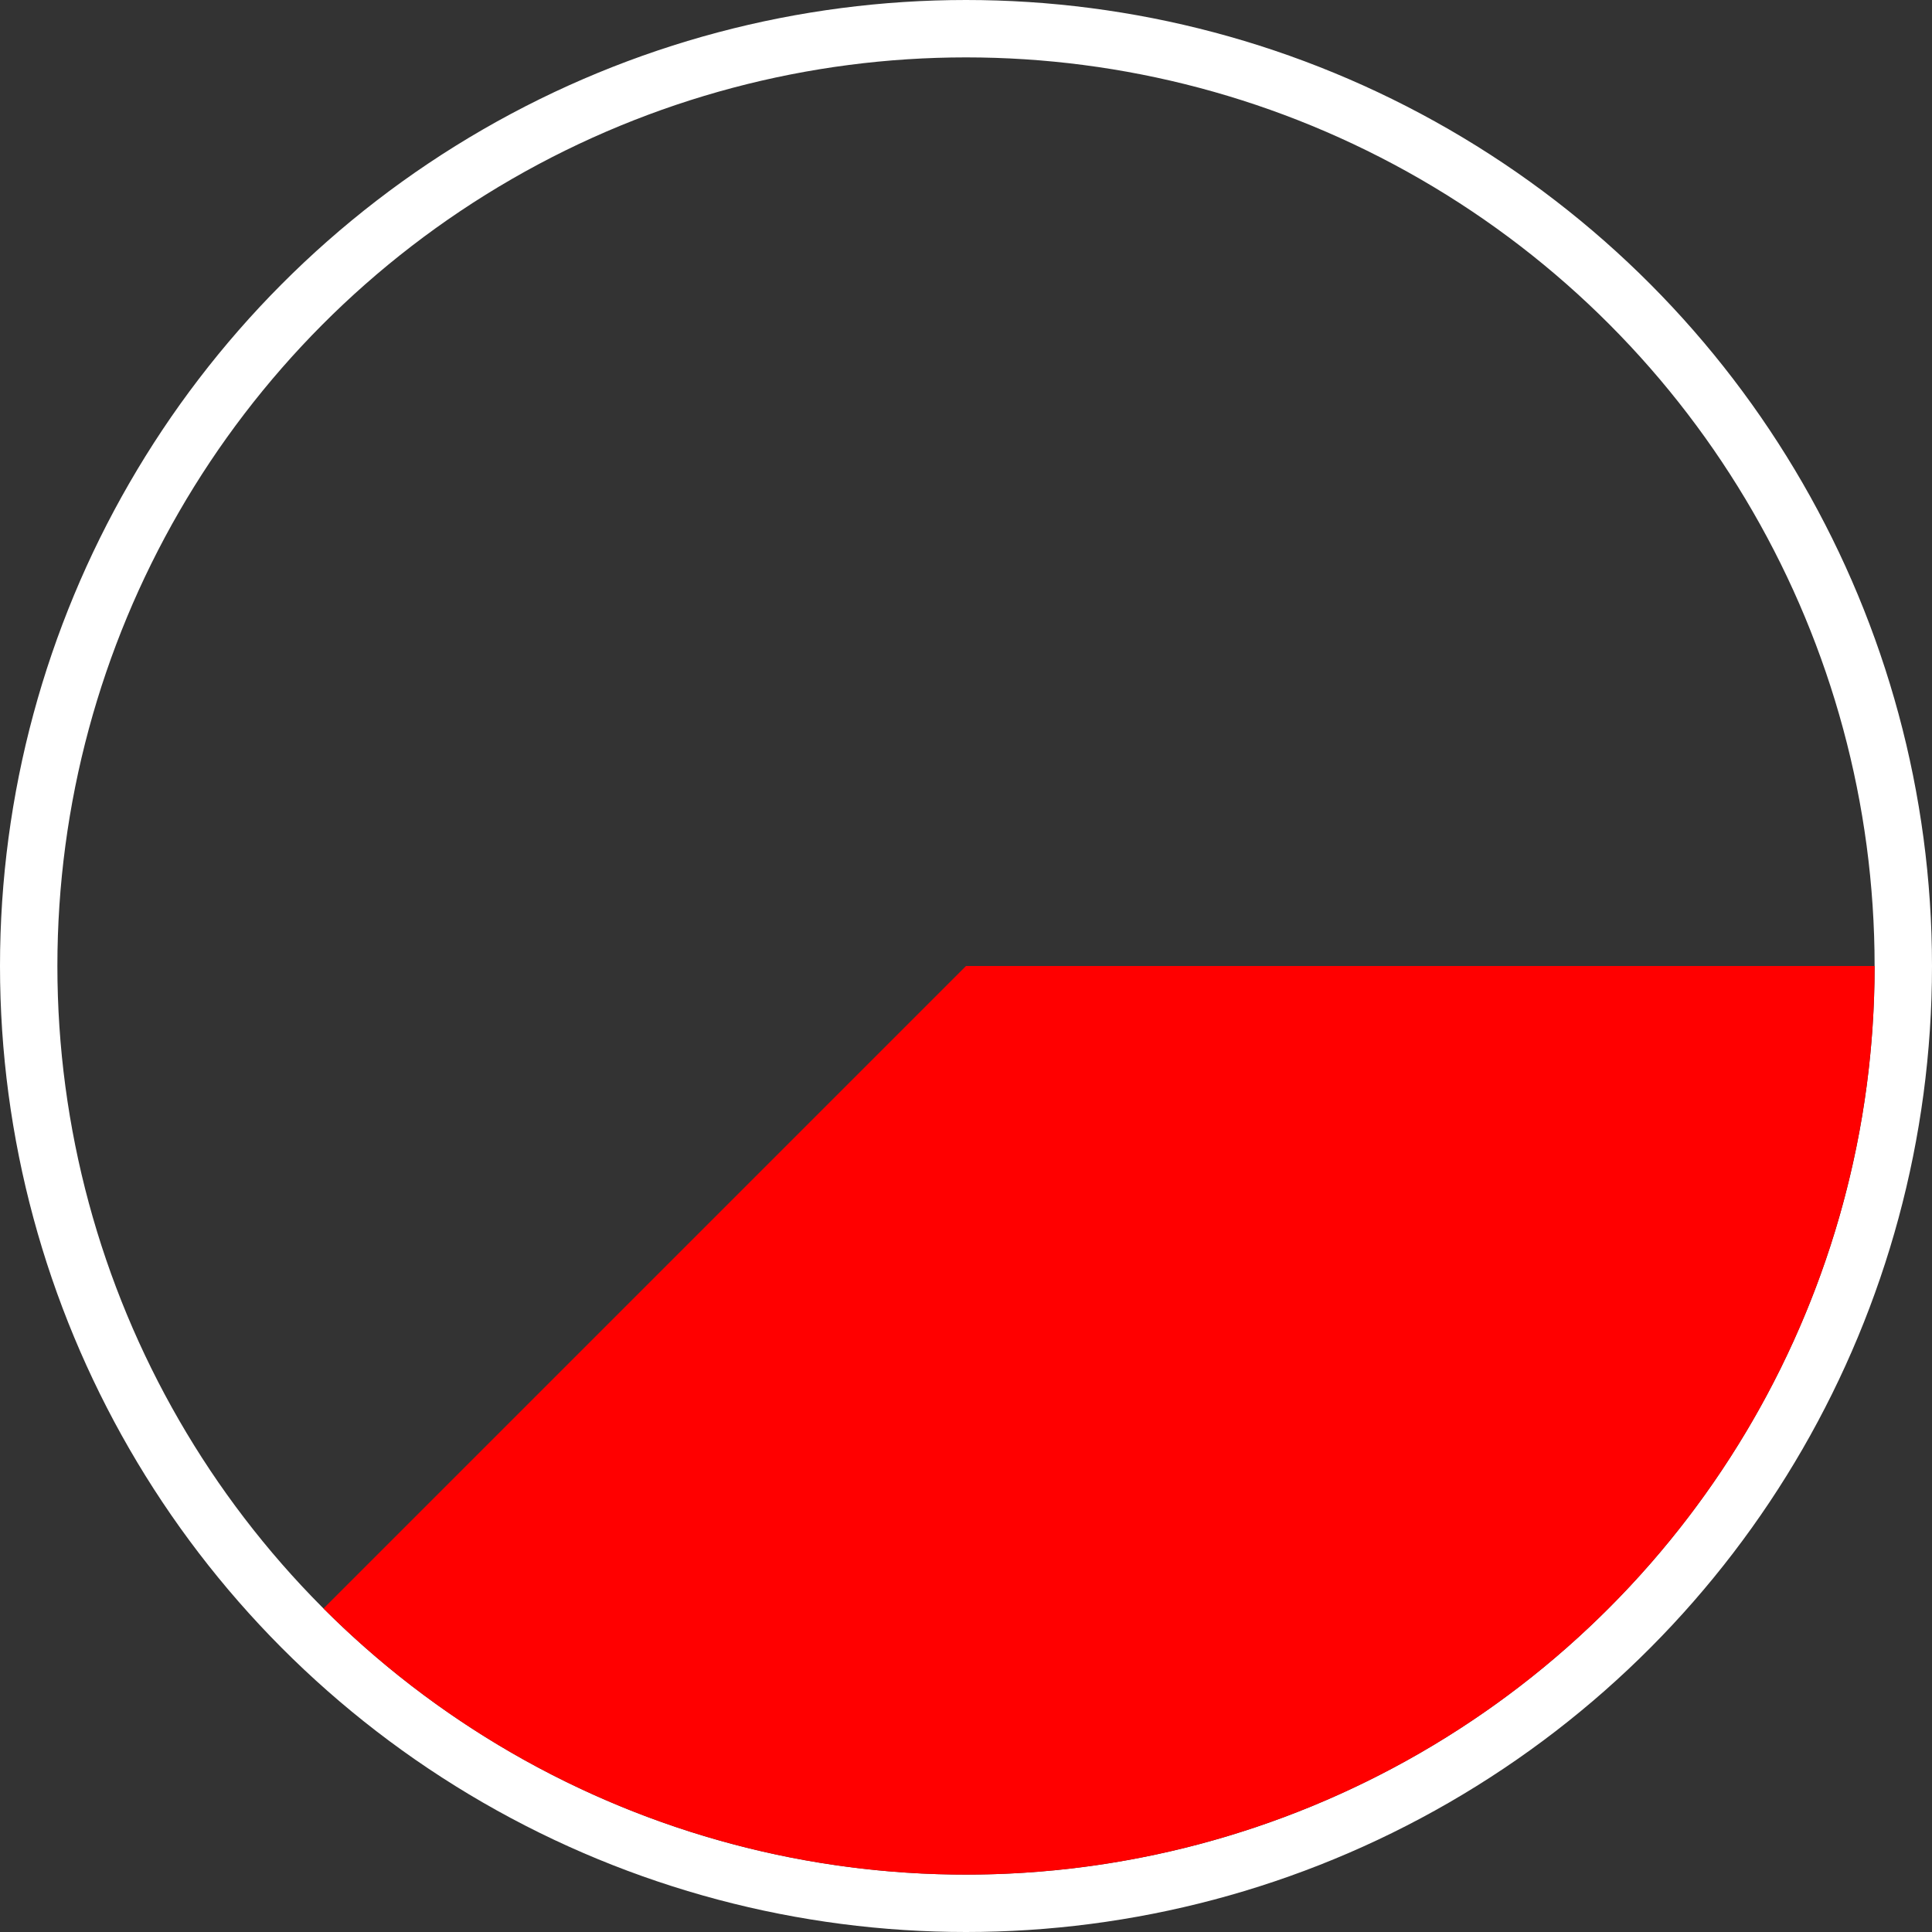 <svg width="101" height="101" viewBox="0 0 101 101" fill="none" xmlns="http://www.w3.org/2000/svg">
<rect x="0" y="0" width="101" height="101" fill="#333333" stroke="none"/>
<circle cx="50.5" cy="50.5" r="49" stroke="white" stroke-width="3"/>
<path d="M98 50.5C98 59.895 95.214 69.078 89.995 76.89C84.775 84.701 77.357 90.789 68.677 94.384C59.998 97.979 50.447 98.92 41.233 97.087C32.019 95.254 23.555 90.731 16.912 84.088L50.5 50.5H98Z" fill="#FF0000"/>
</svg>
